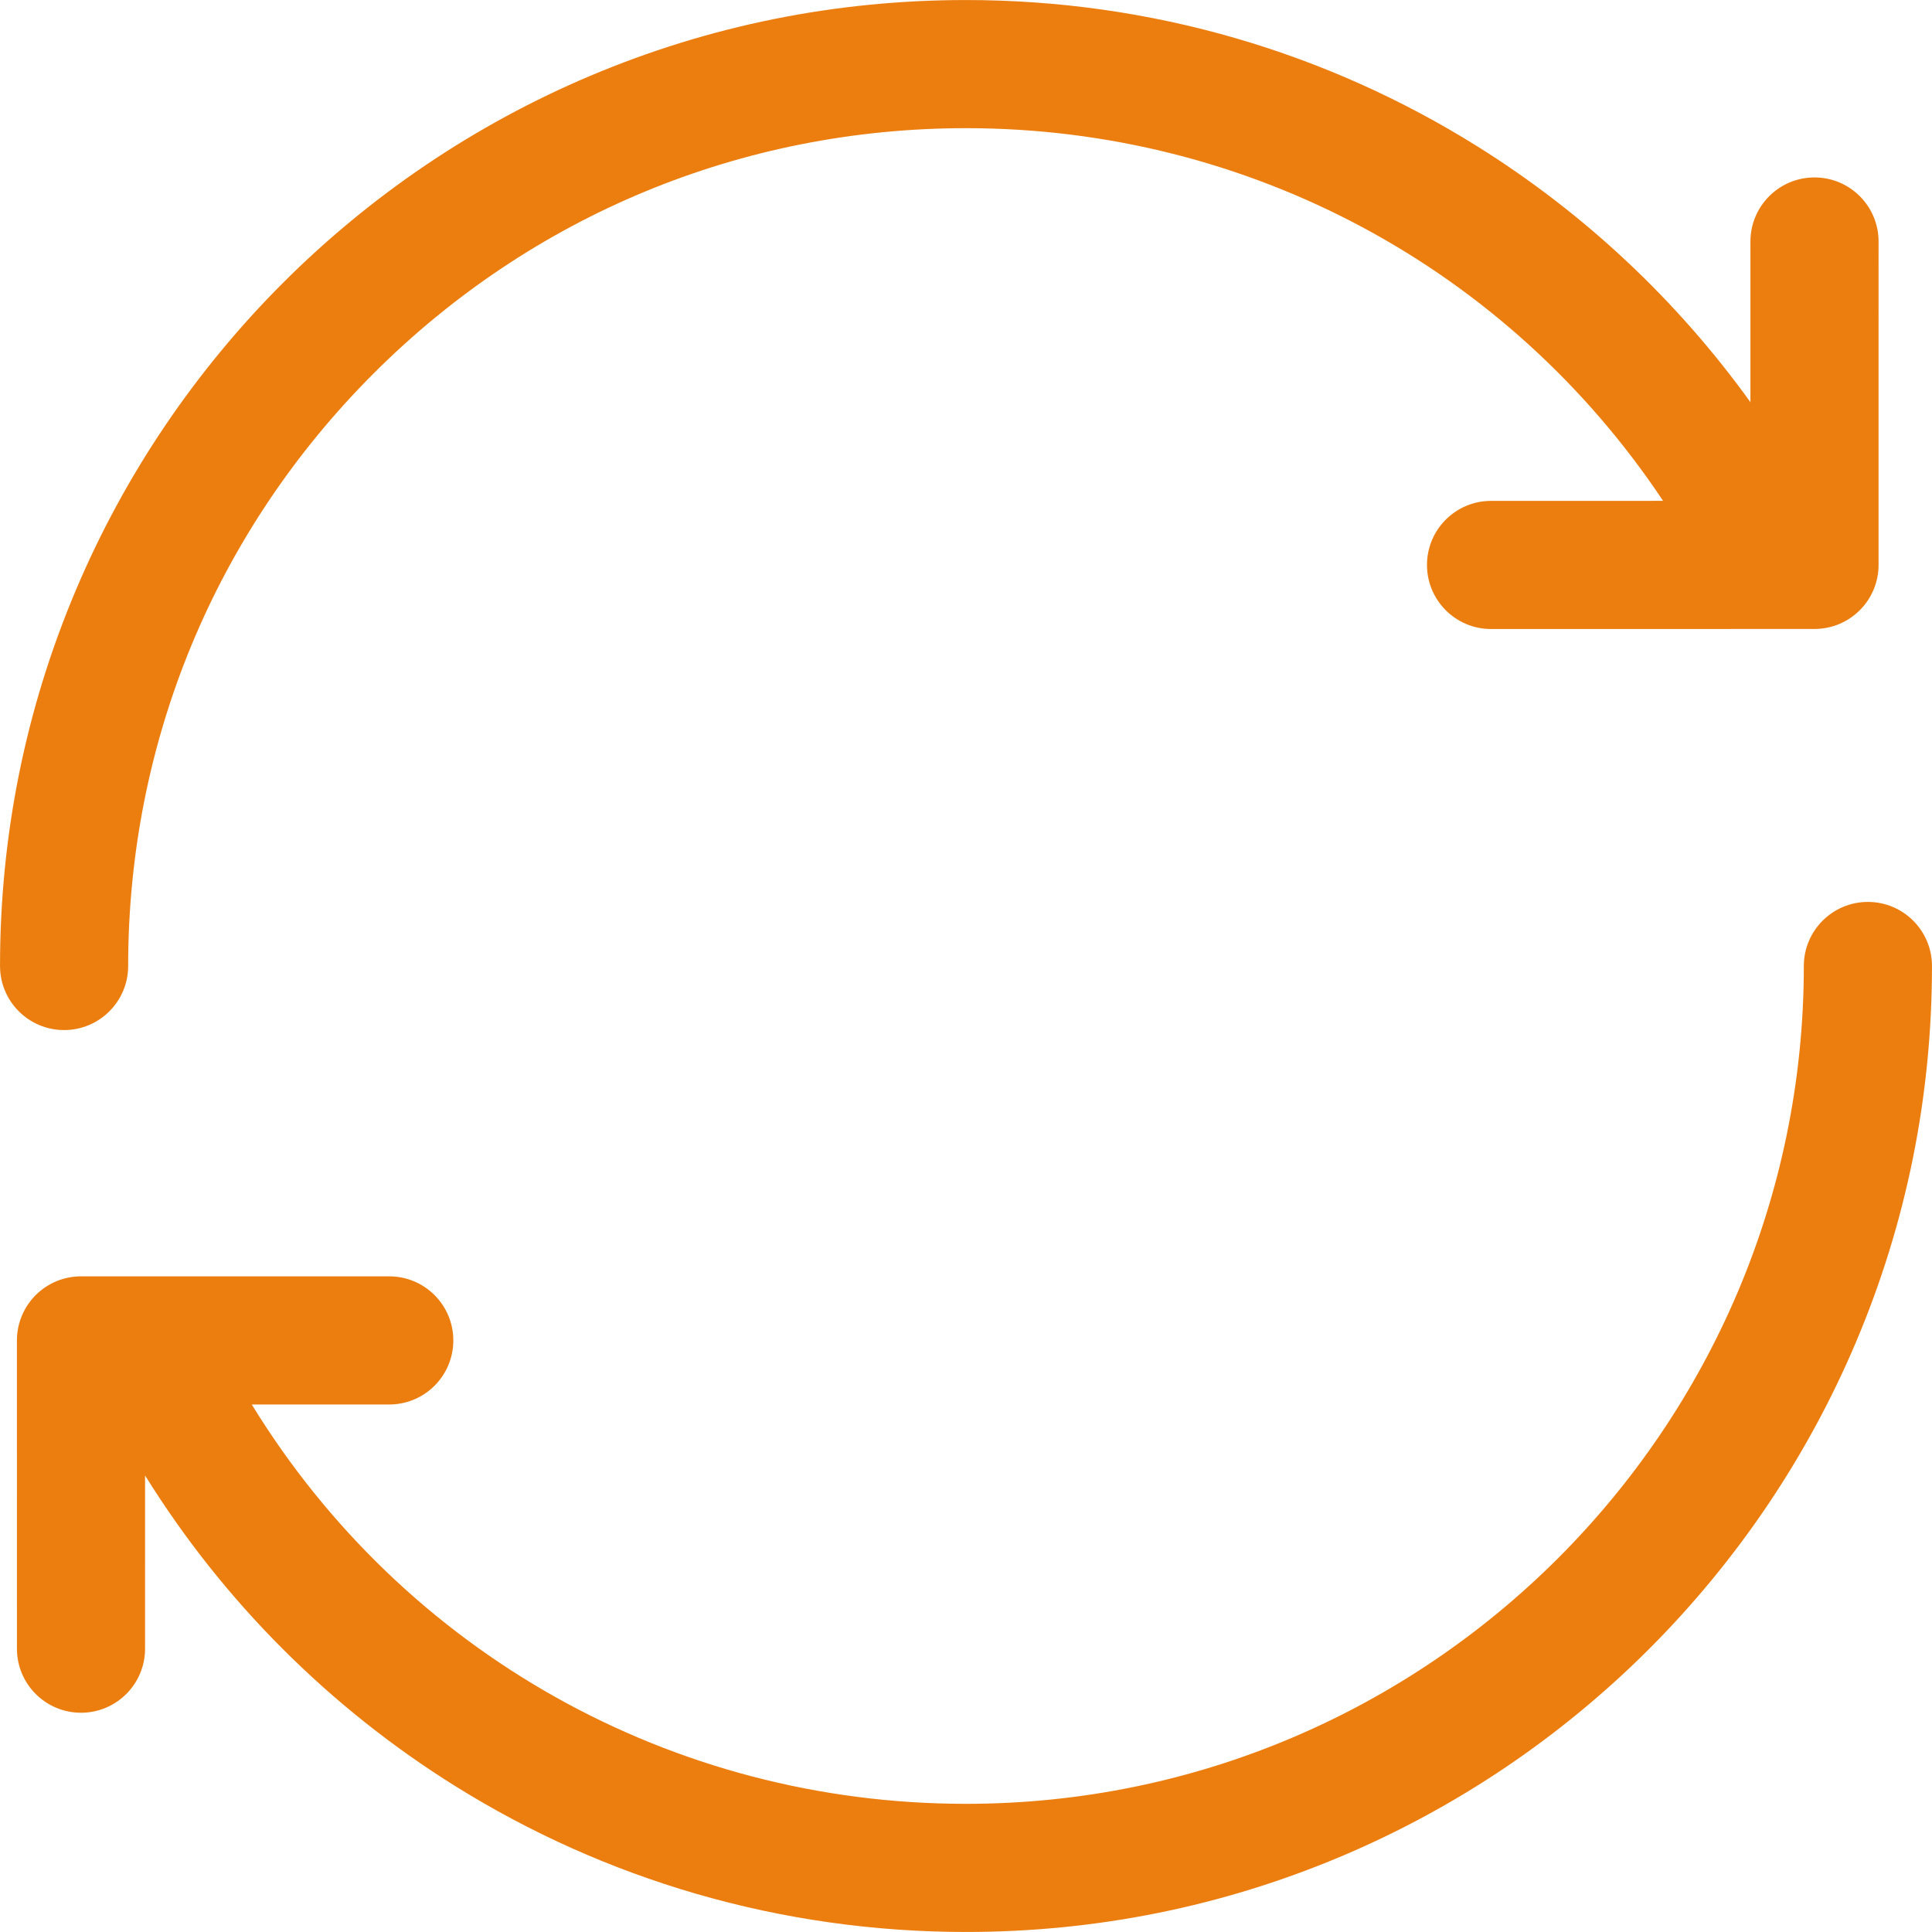 <?xml version="1.0" encoding="UTF-8" standalone="no"?><svg xmlns="http://www.w3.org/2000/svg" xmlns:xlink="http://www.w3.org/1999/xlink" fill="#ec7e0f" height="2896.5" preserveAspectRatio="xMidYMid meet" version="1" viewBox="551.7 551.7 2896.6 2896.5" width="2896.6" zoomAndPan="magnify"><g id="change1_1"><path d="M3352.211,1903.931c-0.007,0-0.004,0-0.01,0c-53.044,0-96.055,43.004-96.061,96.05 c-0.069,692.637-563.573,1256.144-1256.152,1256.151c-0.058,0-0.087,0-0.145,0c-440.949,0-842.783-227.059-1070.683-598.72h206.135 c53.053,0,96.06-43.008,96.06-96.061s-43.007-96.061-96.06-96.061H673.122c-25.478,0-49.911,10.121-67.926,28.137 c-18.015,18.016-28.135,42.45-28.134,67.927l0.016,462.16c0.001,53.053,43.011,96.06,96.063,96.058 c53.052-0.002,96.059-43.011,96.057-96.063l-0.009-259.661c116.941,188.112,275.854,347.631,464.841,465.584 c112.505,70.218,233.943,124.535,360.938,161.443c131.01,38.074,267.226,57.378,404.872,57.378c0.051,0,0.11,0,0.161,0 c195.465-0.002,385.132-38.308,563.735-113.85c85.832-36.305,168.61-81.235,246.035-133.543 c76.665-51.794,148.754-111.272,214.266-176.784c65.511-65.511,124.99-137.601,176.786-214.268 c52.31-77.426,97.242-160.207,133.551-246.044c75.552-178.607,113.869-368.285,113.889-563.765 C3448.268,1946.948,3405.264,1903.936,3352.211,1903.931z"/><path d="M647.809,2096.052c53.053-0.006,96.056-43.019,96.05-96.071c-0.038-335.537,130.595-650.979,367.834-888.218 c237.242-237.242,552.709-367.896,888.291-367.896c424.935,0,813.5,210.843,1045.118,558.747l-257.908,0.04 c-53.053,0.008-96.054,43.023-96.046,96.076c0.009,53.049,43.012,96.045,96.061,96.045c0.003,0,0.012,0,0.015,0l484.92-0.075 c53.047-0.008,96.045-43.013,96.046-96.059l0.009-484.852c0.001-53.053-43.006-96.062-96.059-96.062c-0.004,0,0.001,0-0.002,0 c-53.049,0-96.06,43.009-96.061,96.058l-0.004,240.891c-109.974-152.815-249.142-283.493-410.151-384.009 c-112.503-70.234-233.937-124.568-360.93-161.493c-131.052-38.106-267.316-57.427-405.008-57.427 c-195.499,0-385.192,38.302-563.811,113.843c-85.842,36.303-168.627,81.233-246.057,133.54 c-76.669,51.794-148.762,111.273-214.273,176.785s-124.99,137.602-176.781,214.27c-52.305,77.427-97.23,160.209-133.529,246.046 c-75.531,178.611-113.817,368.291-113.794,563.772C551.744,2053.055,594.757,2096.058,647.809,2096.052z"/></g></svg>
